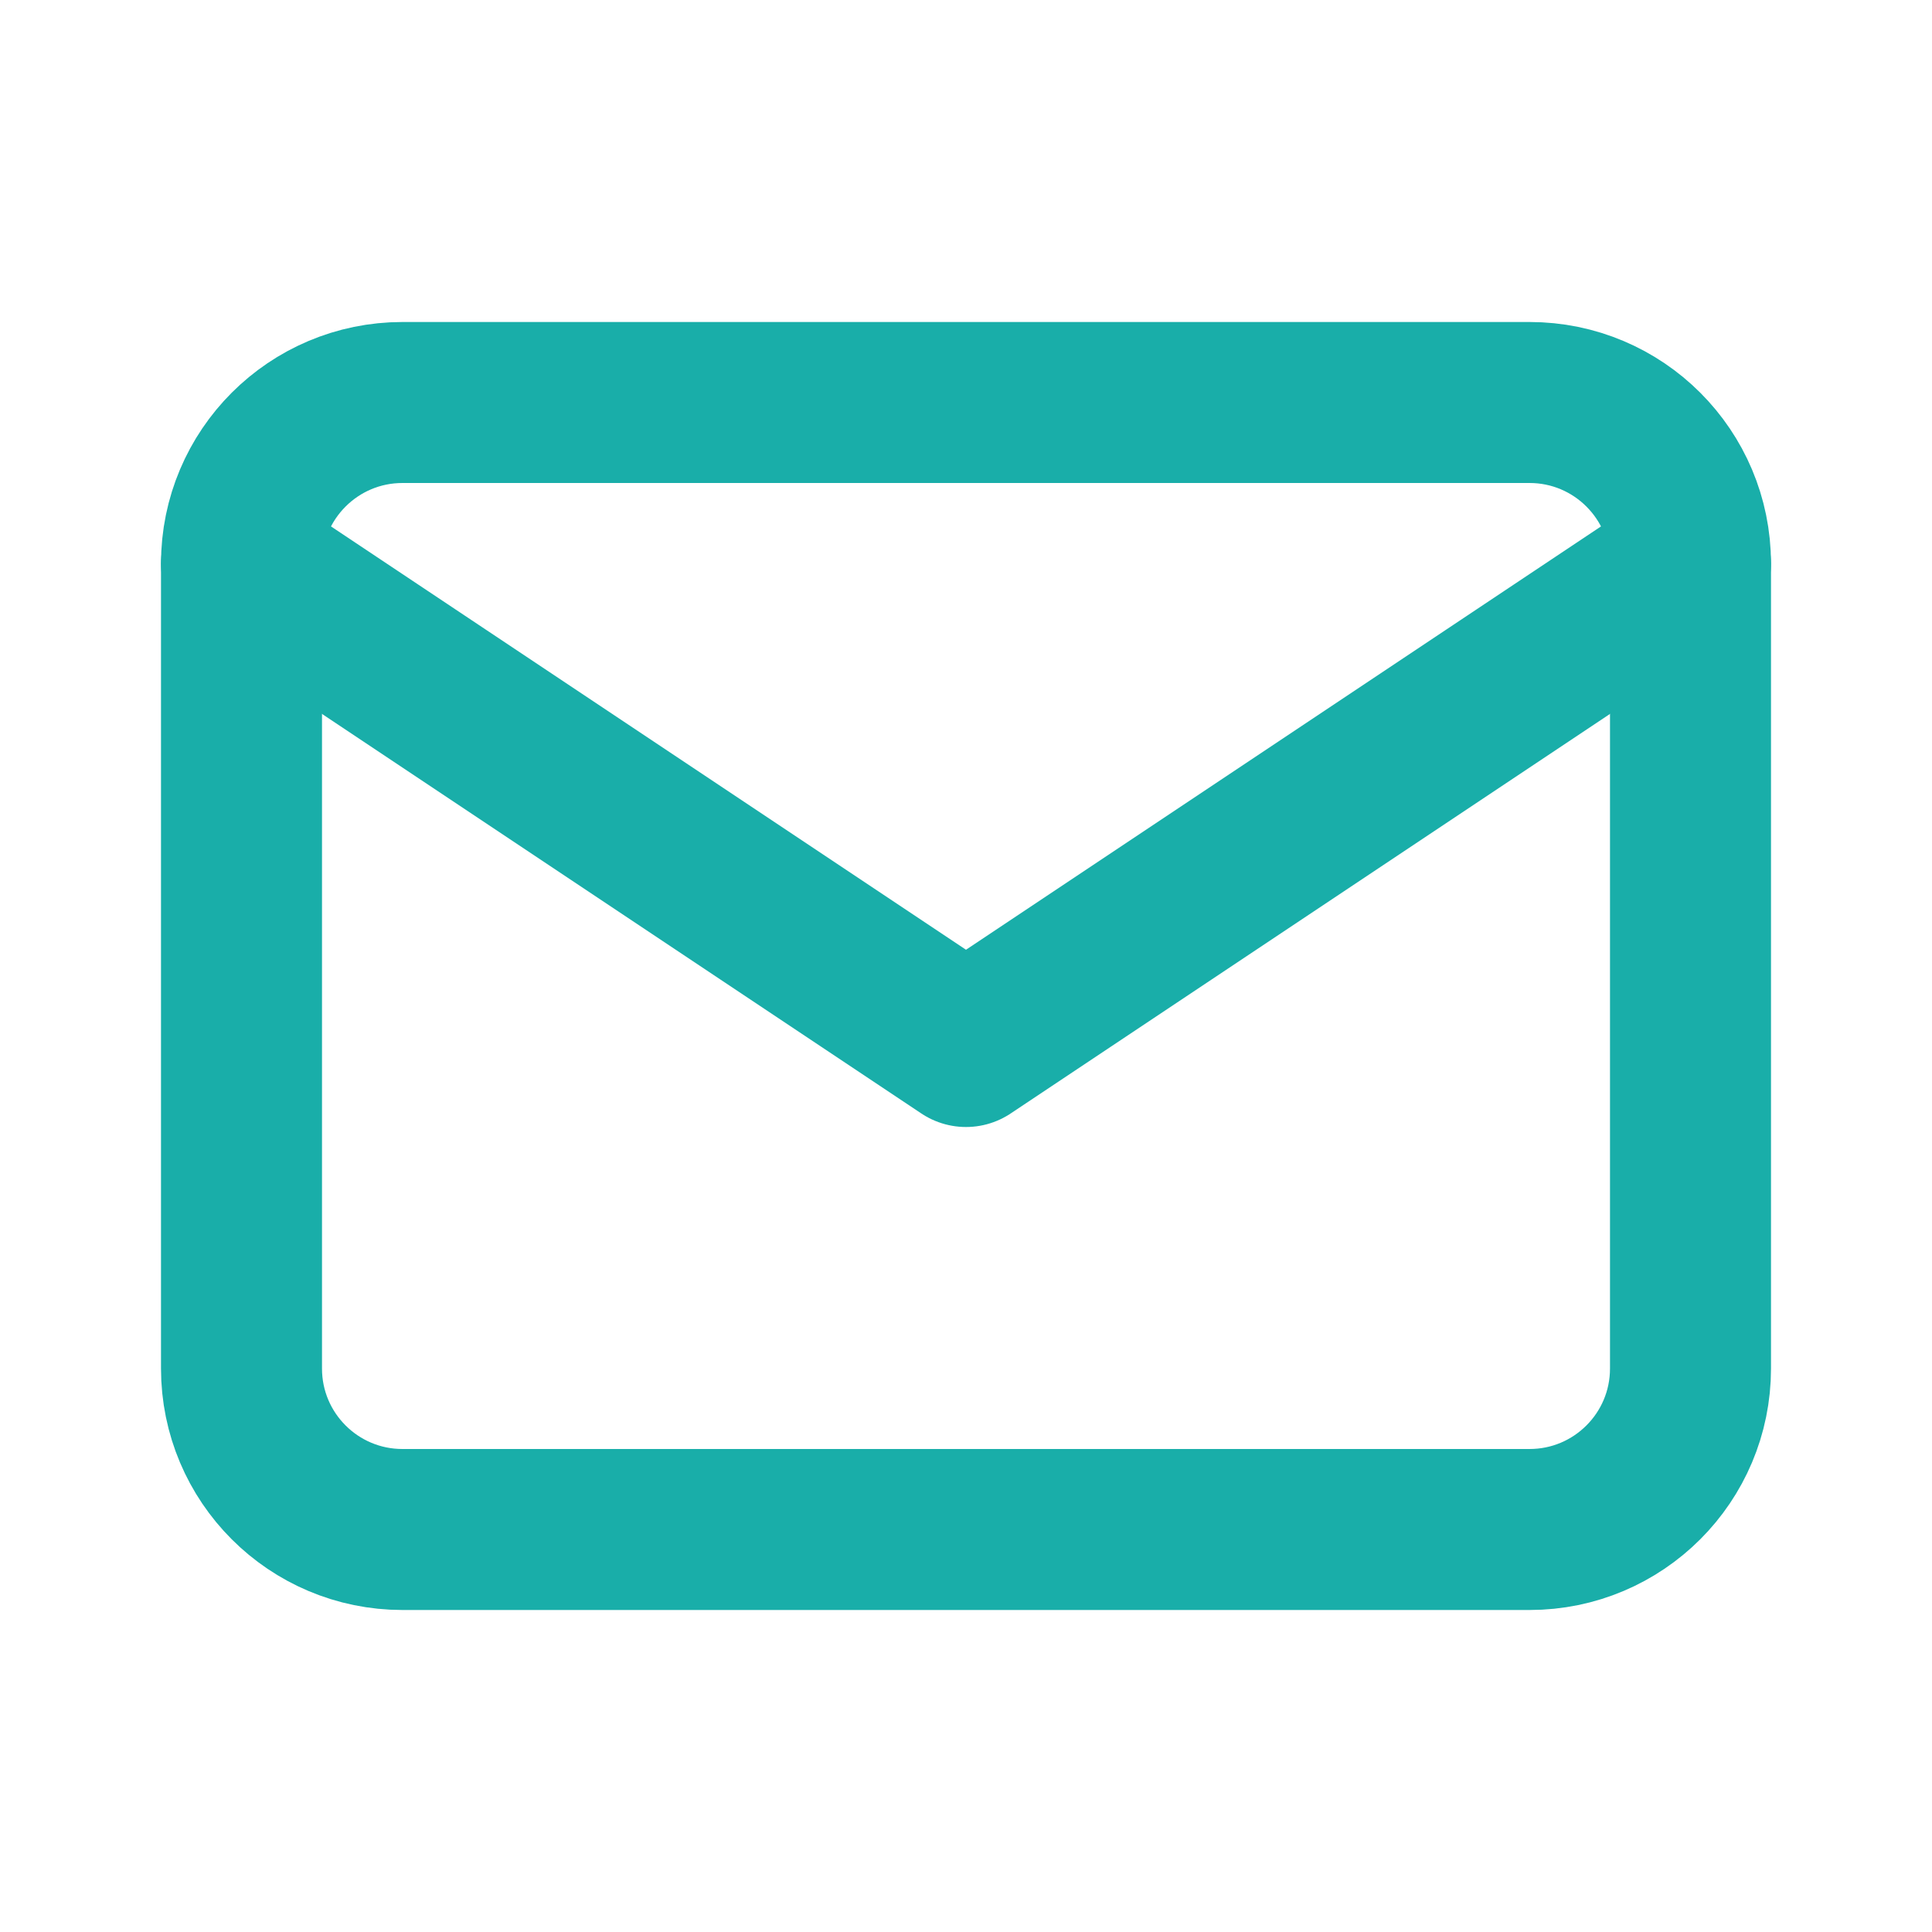 <svg width="24" height="24" viewBox="0 0 24 24" fill="none" xmlns="http://www.w3.org/2000/svg">
<path d="M19 5H5C3.895 5 3 5.895 3 7V17C3 18.105 3.895 19 5 19H19C20.105 19 21 18.105 21 17V7C21 5.895 20.105 5 19 5Z" stroke="#19AEA9" stroke-width="2" stroke-linecap="round" stroke-linejoin="round"/>
<path d="M3 7L12 13L21 7" stroke="#19AEA9" stroke-width="2" stroke-linecap="round" stroke-linejoin="round"/>
</svg>
